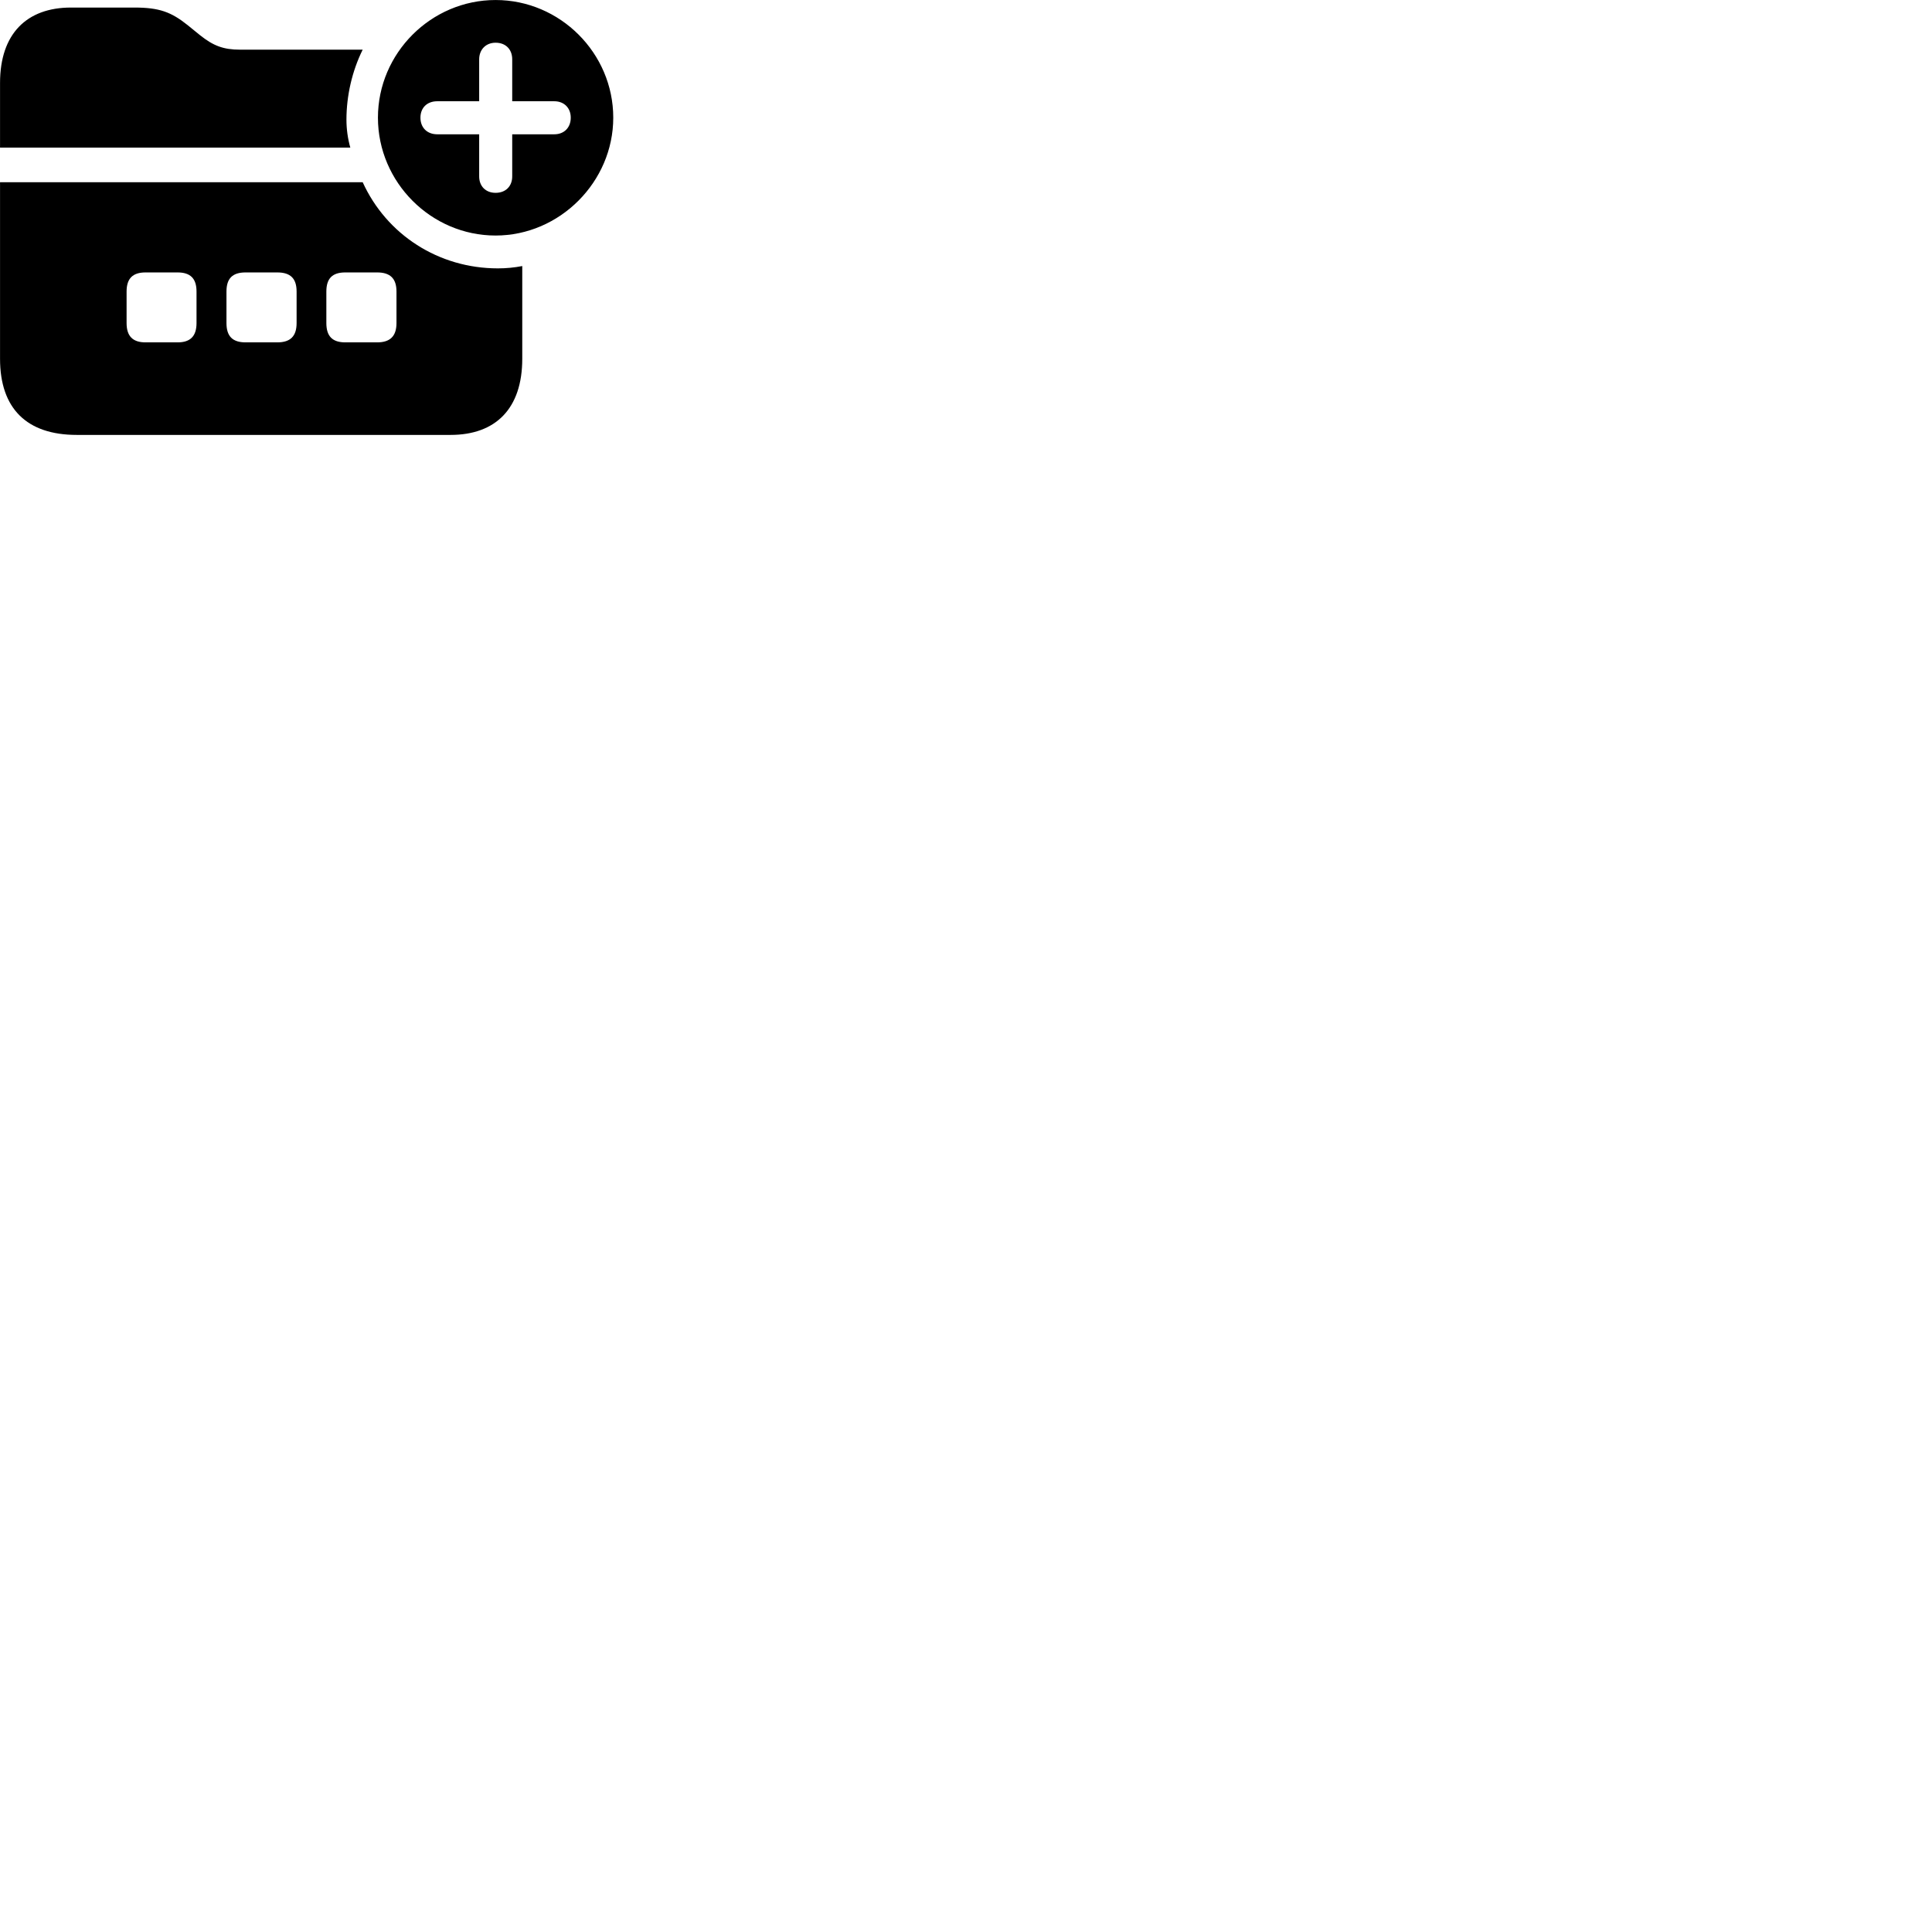 
        <svg xmlns="http://www.w3.org/2000/svg" viewBox="0 0 100 100">
            <path d="M25.652 12.191C28.972 12.191 31.742 9.411 31.742 6.091C31.742 2.751 28.992 0.001 25.652 0.001C22.312 0.001 19.562 2.751 19.562 6.091C19.562 9.431 22.312 12.191 25.652 12.191ZM0.002 7.641H18.132C18.002 7.181 17.932 6.691 17.932 6.191C17.932 4.961 18.222 3.681 18.772 2.571H12.432C11.562 2.571 11.042 2.371 10.352 1.821L9.712 1.301C8.862 0.621 8.242 0.391 6.962 0.391H3.672C1.382 0.391 0.002 1.751 0.002 4.291ZM25.652 9.981C25.142 9.981 24.802 9.641 24.802 9.131V6.951H22.632C22.112 6.951 21.762 6.611 21.762 6.091C21.762 5.581 22.102 5.241 22.632 5.241H24.802V3.071C24.802 2.571 25.142 2.211 25.652 2.211C26.172 2.211 26.512 2.551 26.512 3.071V5.241H28.692C29.192 5.241 29.542 5.581 29.542 6.091C29.542 6.611 29.192 6.951 28.692 6.951H26.512V9.131C26.512 9.641 26.172 9.981 25.652 9.981ZM3.972 22.511H23.322C25.662 22.511 27.032 21.141 27.032 18.571V13.771C26.612 13.851 26.202 13.891 25.772 13.891C22.702 13.891 20.012 12.151 18.772 9.431H0.002V18.571C0.002 21.141 1.382 22.511 3.972 22.511ZM7.532 17.721C6.872 17.721 6.552 17.401 6.552 16.721V15.091C6.552 14.411 6.872 14.101 7.532 14.101H9.192C9.852 14.101 10.172 14.411 10.172 15.091V16.721C10.172 17.401 9.852 17.721 9.192 17.721ZM12.712 17.721C12.032 17.721 11.722 17.401 11.722 16.721V15.091C11.722 14.411 12.032 14.101 12.712 14.101H14.352C15.032 14.101 15.352 14.411 15.352 15.091V16.721C15.352 17.401 15.032 17.721 14.352 17.721ZM17.872 17.721C17.202 17.721 16.892 17.401 16.892 16.721V15.091C16.892 14.411 17.202 14.101 17.872 14.101H19.522C20.192 14.101 20.522 14.411 20.522 15.091V16.721C20.522 17.401 20.192 17.721 19.522 17.721Z" />
        </svg>
    